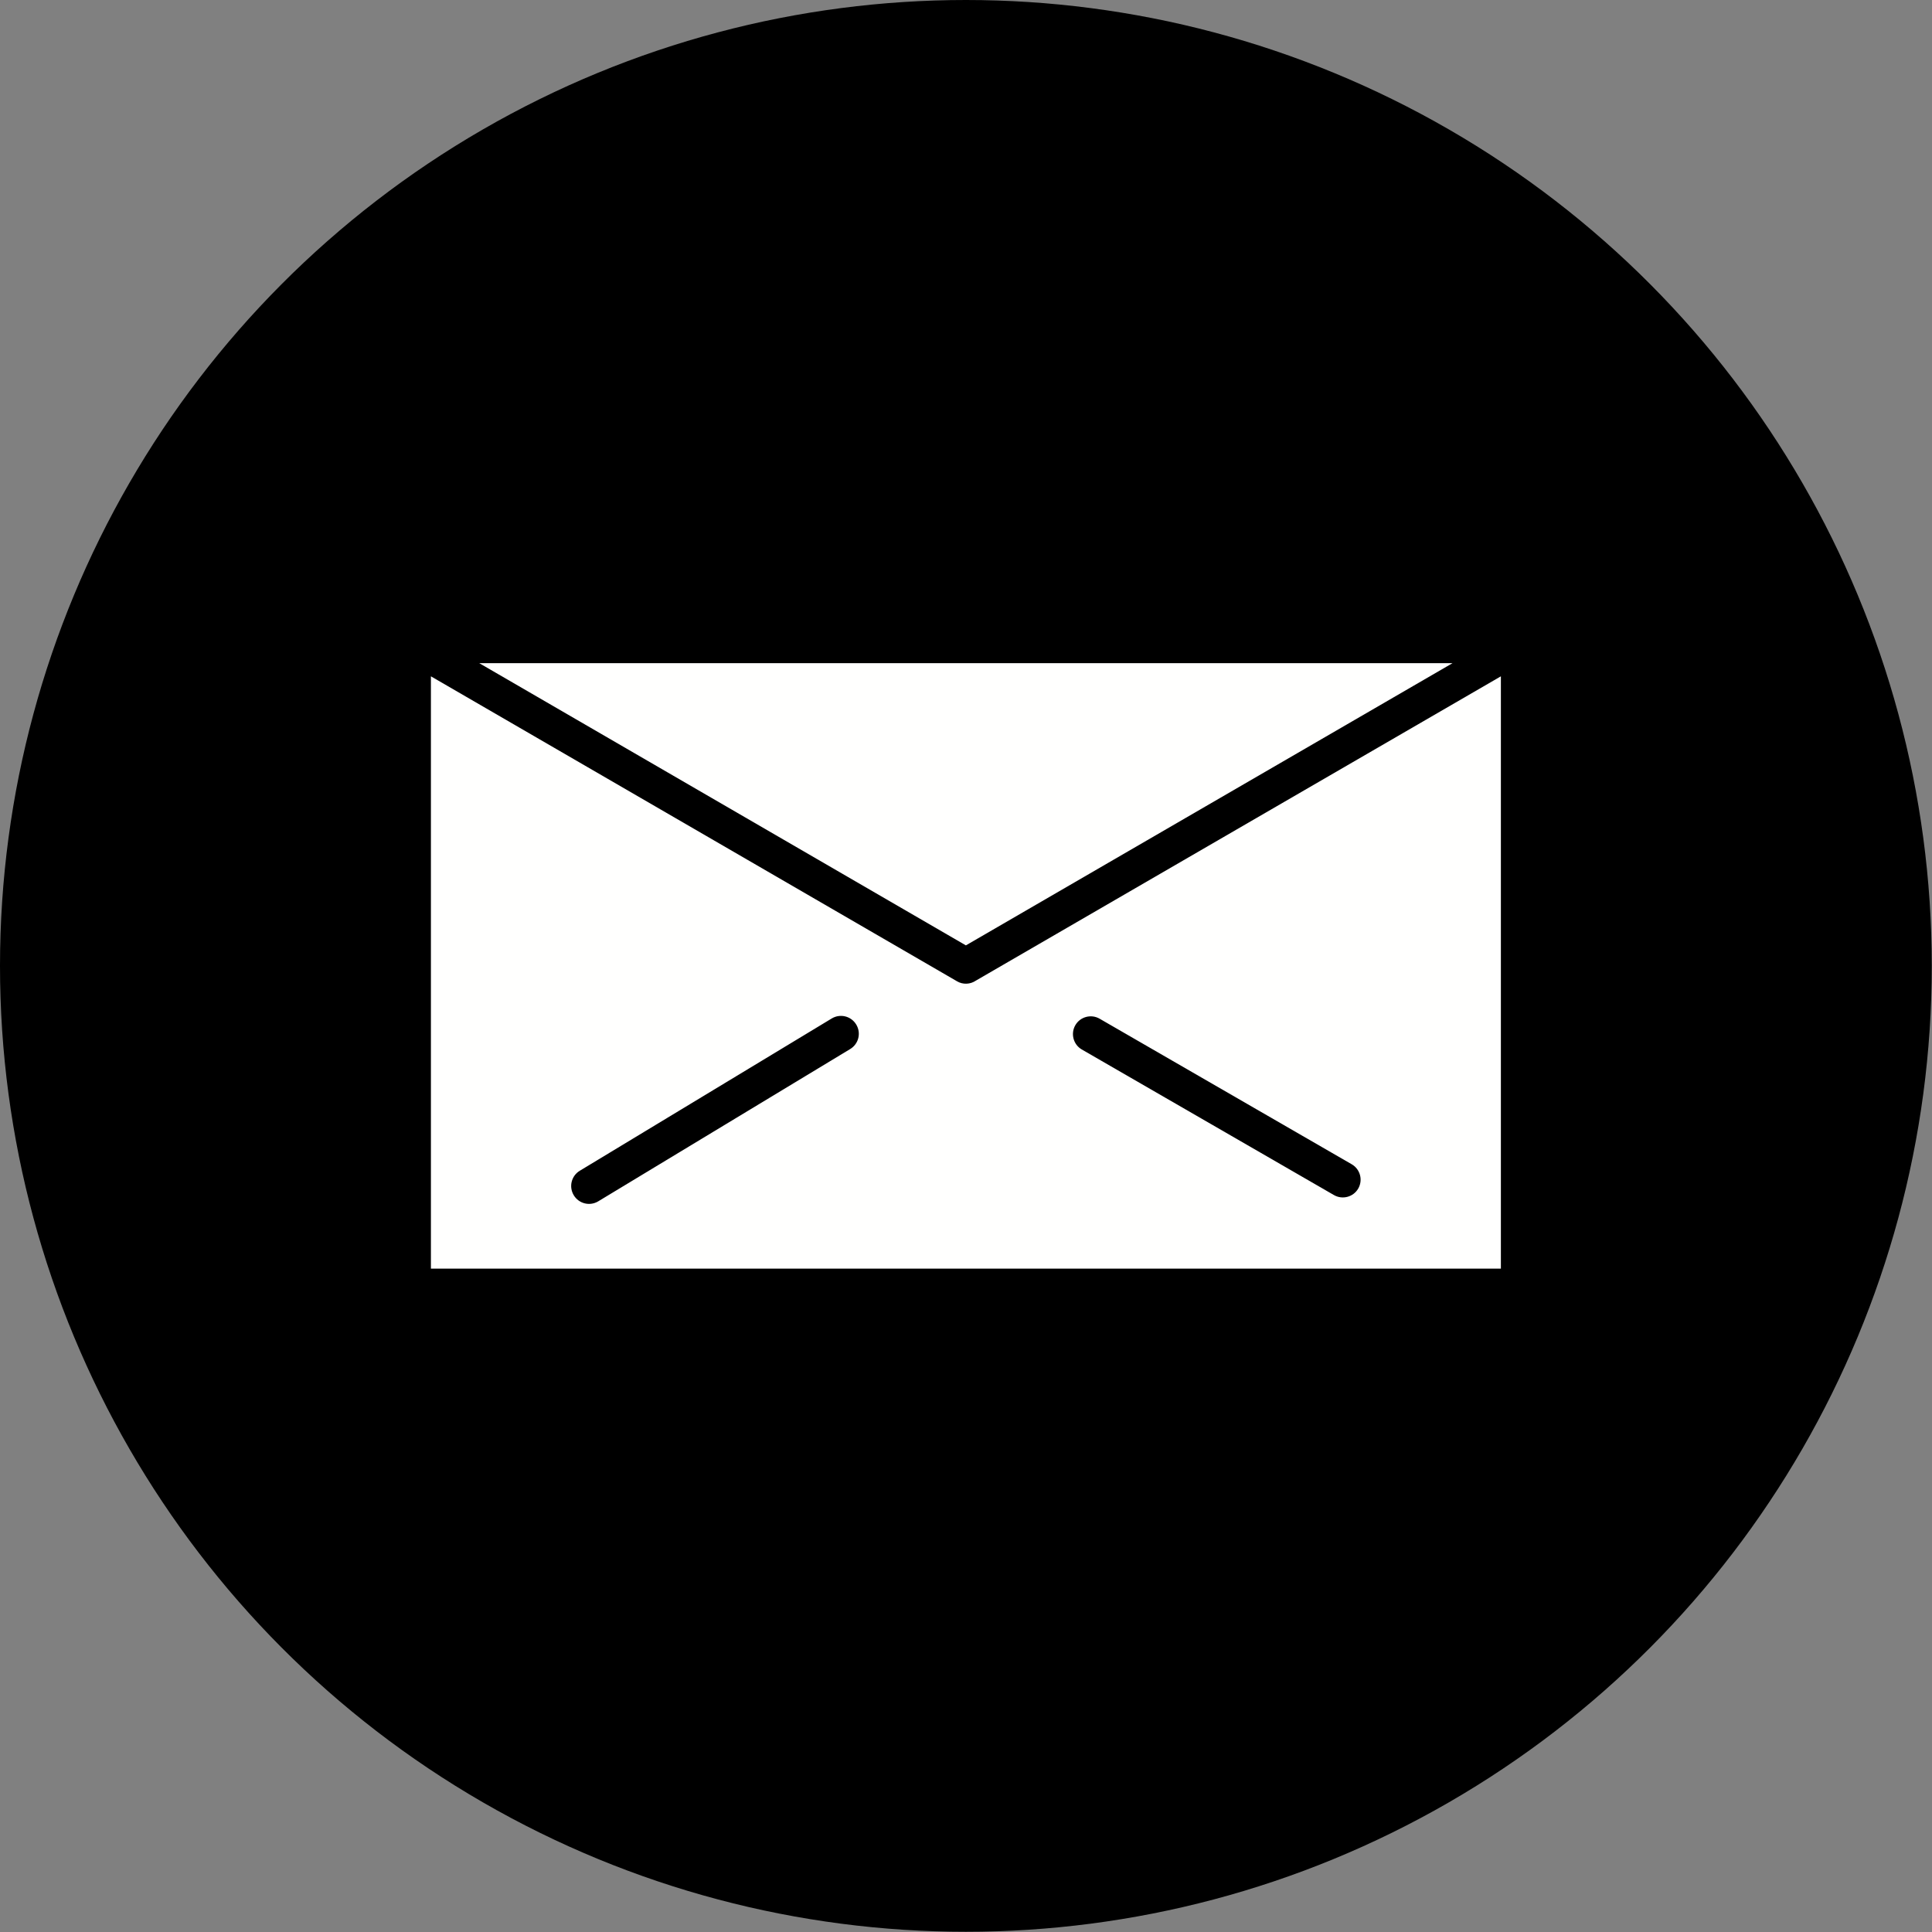 <?xml version="1.0" encoding="UTF-8"?>
<!DOCTYPE svg PUBLIC "-//W3C//DTD SVG 1.1//EN" "http://www.w3.org/Graphics/SVG/1.1/DTD/svg11.dtd">
<!-- Creator: CorelDRAW -->
<svg xmlns="http://www.w3.org/2000/svg" xml:space="preserve" width="8.667in" height="8.667in" style="shape-rendering:geometricPrecision; text-rendering:geometricPrecision; image-rendering:optimizeQuality; fill-rule:evenodd; clip-rule:evenodd"
viewBox="0 0 8.667 8.667"
 xmlns:xlink="http://www.w3.org/1999/xlink">
 <rect x="0" y="0" width="8.667" height="8.667" fill="#808080" stroke="none"/>
 <defs>
  <style type="text/css">
   <![CDATA[
    .fil0 {fill:black}
    .fil1 {fill:#FFFFFE}
   ]]>
  </style>
 </defs>
 <g id="Layer_x0020_1">
  <circle class="fil0" cx="4.333" cy="4.333" r="4.333"/>
  <path class="fil1" d="M6.733 5.691l0 -2.657 -2.355 1.365c-0.025,0.017 -0.058,0.019 -0.085,0.003l9.44882e-005 -0 -2.36 -1.368 0 2.657 4.8 0zm-2.892 -1.095c0.023,0.038 0.011,0.087 -0.027,0.11l-1.13 0.683c-0.038,0.023 -0.087,0.011 -0.11,-0.027 -0.023,-0.038 -0.011,-0.087 0.027,-0.11l1.13 -0.683c0.038,-0.023 0.087,-0.011 0.11,0.027zm0.983 0.003c0.022,-0.038 0.071,-0.051 0.109,-0.029l1.131 0.653c0.038,0.022 0.051,0.071 0.029,0.109 -0.022,0.038 -0.071,0.051 -0.109,0.029l-1.131 -0.653c-0.038,-0.022 -0.051,-0.071 -0.029,-0.109z"/>
  <polygon class="fil1" points="4.333,4.241 6.516,2.975 2.15,2.975 "/>
 </g>
</svg>

